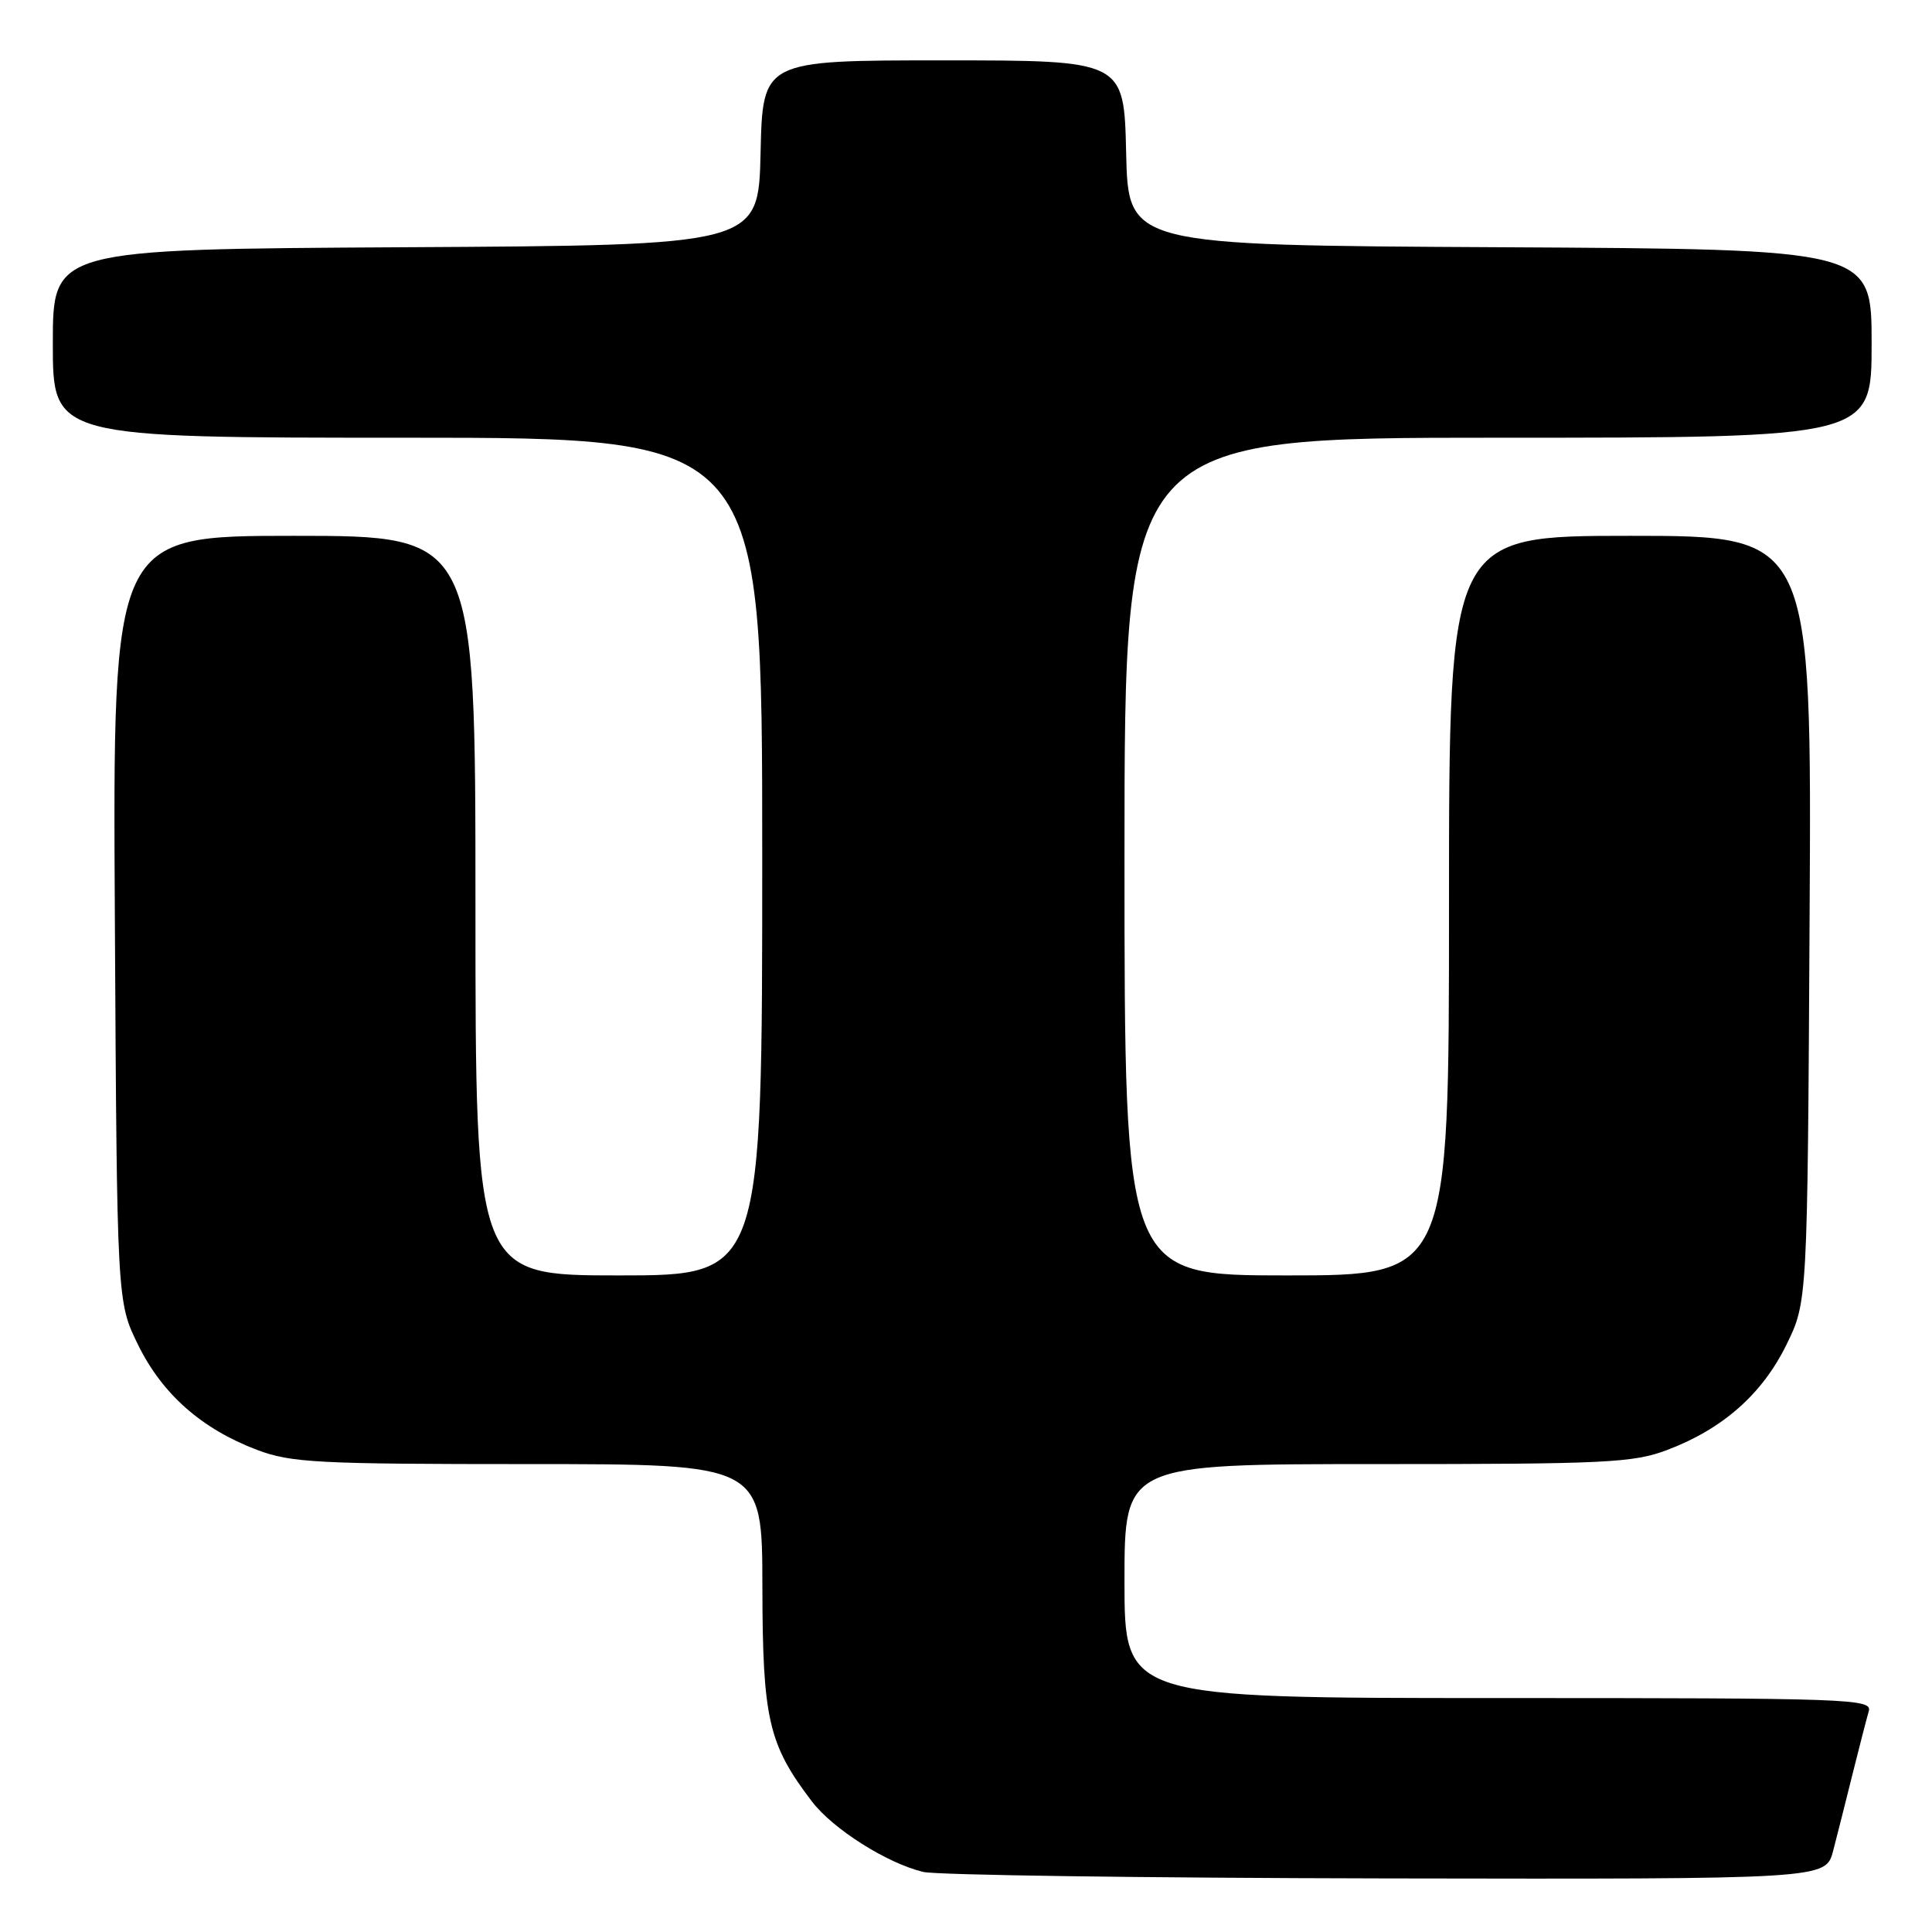 <?xml version="1.0" encoding="UTF-8" standalone="no"?>
<!DOCTYPE svg PUBLIC "-//W3C//DTD SVG 1.1//EN" "http://www.w3.org/Graphics/SVG/1.1/DTD/svg11.dtd" >
<svg xmlns="http://www.w3.org/2000/svg" xmlns:xlink="http://www.w3.org/1999/xlink" version="1.1" viewBox="0 0 256 256">
 <g >
 <path fill="currentColor"
d=" M 242.90 245.25 C 243.44 243.19 244.60 238.57 245.49 235.00 C 246.38 231.43 247.34 227.71 247.62 226.75 C 248.11 225.10 245.30 225.00 198.57 225.00 C 149.00 225.00 149.00 225.00 149.00 209.50 C 149.00 194.00 149.00 194.00 182.49 194.00 C 212.93 194.00 216.43 193.83 220.96 192.11 C 228.30 189.32 233.49 184.73 236.70 178.21 C 239.50 172.50 239.50 172.50 239.78 121.75 C 240.07 71.00 240.07 71.00 216.03 71.00 C 192.00 71.00 192.00 71.00 192.00 120.00 C 192.00 169.00 192.00 169.00 170.50 169.00 C 149.00 169.00 149.00 169.00 149.00 113.50 C 149.00 58.00 149.00 58.00 198.50 58.00 C 248.00 58.00 248.00 58.00 248.00 45.51 C 248.00 33.02 248.00 33.02 198.75 32.76 C 149.50 32.50 149.50 32.50 149.22 20.25 C 148.94 8.00 148.94 8.00 125.00 8.00 C 101.06 8.00 101.06 8.00 100.78 20.25 C 100.50 32.50 100.50 32.50 53.75 32.76 C 7.00 33.02 7.00 33.02 7.00 45.51 C 7.00 58.00 7.00 58.00 54.00 58.00 C 101.00 58.00 101.00 58.00 101.00 113.50 C 101.00 169.00 101.00 169.00 82.00 169.00 C 63.00 169.00 63.00 169.00 63.00 120.00 C 63.00 71.00 63.00 71.00 38.97 71.00 C 14.93 71.00 14.93 71.00 15.22 121.75 C 15.50 172.50 15.50 172.50 18.30 178.21 C 21.51 184.73 26.70 189.32 34.04 192.11 C 38.54 193.82 42.03 194.00 70.01 194.00 C 101.00 194.00 101.00 194.00 101.02 210.25 C 101.05 227.80 101.81 231.13 107.58 238.70 C 110.37 242.36 117.55 246.90 122.33 248.04 C 124.07 248.46 151.70 248.84 183.71 248.90 C 241.92 249.00 241.92 249.00 242.90 245.25 Z "/>
</g>
</svg>